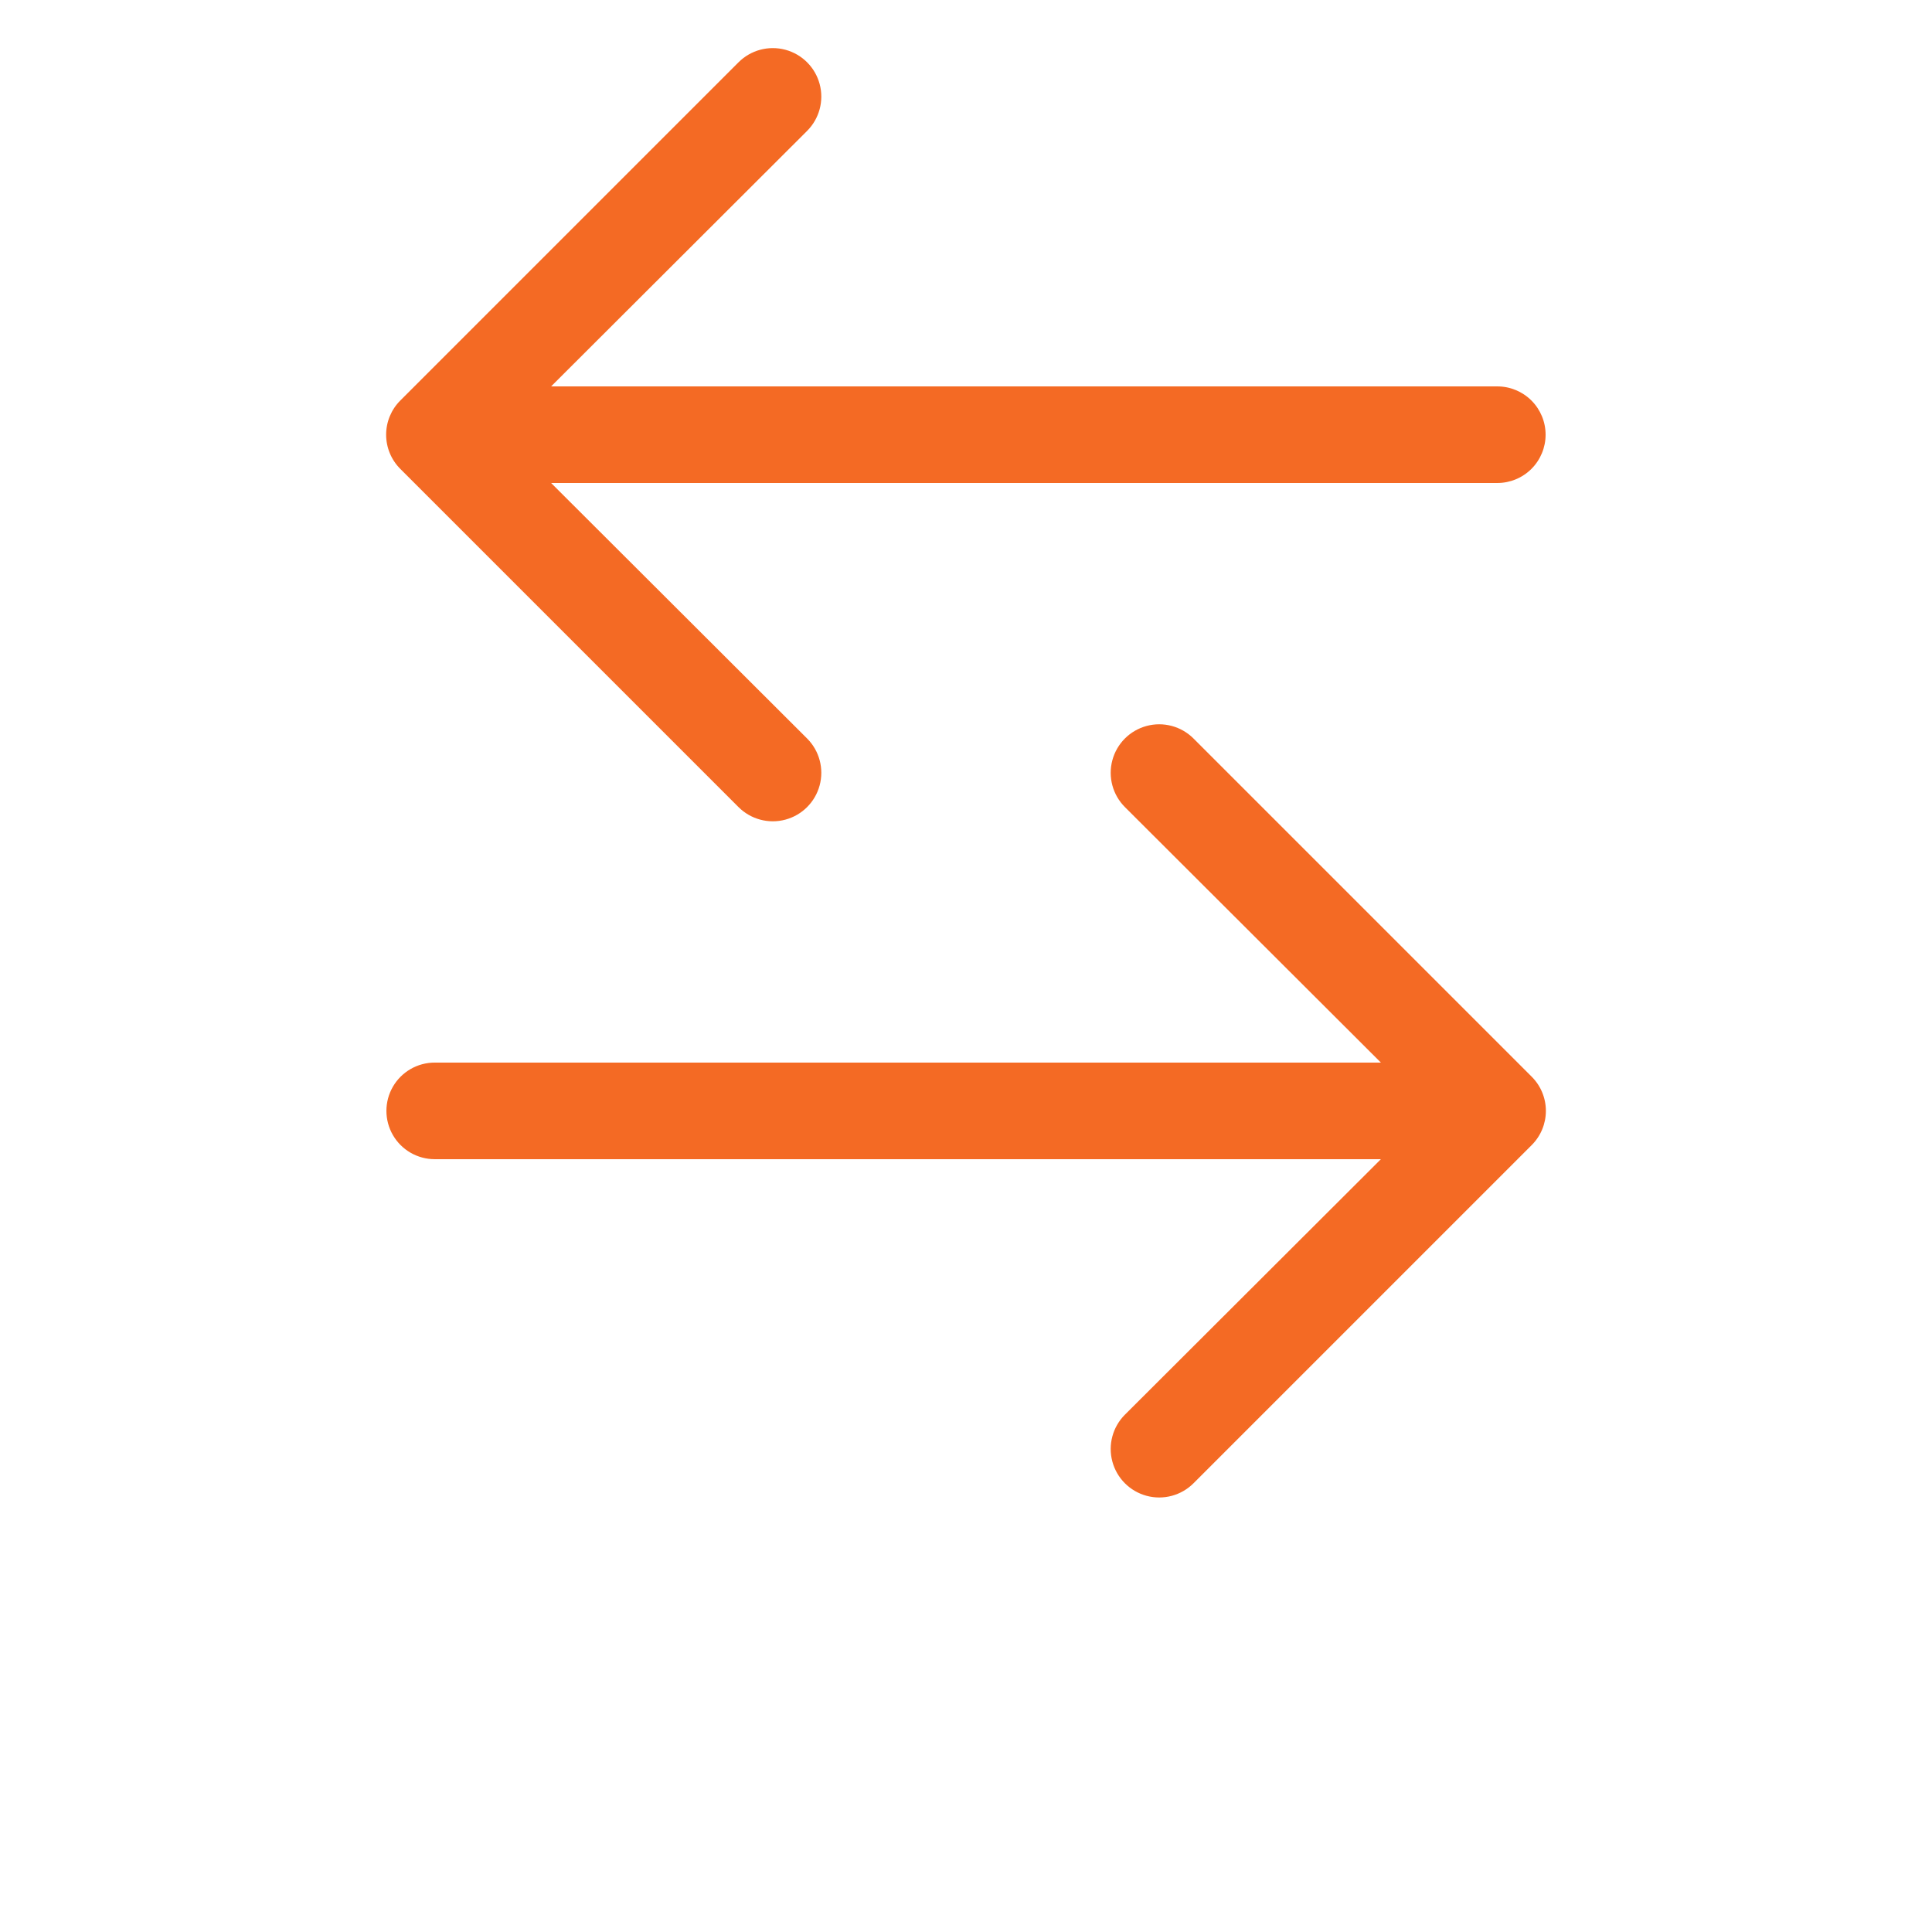 <?xml version="1.0" encoding="UTF-8"?>
<svg width="700pt" height="700pt" version="1.1" viewBox="0 0 700 700" xmlns="http://www.w3.org/2000/svg">
 <style type="text/css">
	.d{fill:#F46A24;}
</style>
 <path class='d' d="m560 157.5c0 4.641-1.844 9.094-5.125 12.375s-7.734 5.125-12.375 5.125h-342.82l92.75 92.574c4.438 4.441 6.172 10.91 4.547 16.973-1.625 6.066-6.359 10.801-12.426 12.426-6.062 1.625-12.531-0.109-16.973-4.547l-122.5-122.5c-3.312-3.285-5.176-7.758-5.176-12.426s1.863-9.141 5.176-12.426l122.5-122.5c4.441-4.438 10.91-6.172 16.973-4.547 6.066 1.625 10.801 6.359 12.426 12.426 1.625 6.062-0.109 12.531-4.547 16.973l-92.75 92.574h342.82c4.641 0 9.094 1.844 12.375 5.125s5.125 7.734 5.125 12.375zm-5.074 232.57-122.5-122.5c-4.441-4.438-10.91-6.172-16.973-4.547-6.066 1.625-10.801 6.359-12.426 12.426-1.625 6.062 0.109 12.531 4.547 16.973l92.75 92.574h-342.82c-6.254 0-12.031 3.336-15.156 8.75s-3.125 12.086 0 17.5 8.902 8.75 15.156 8.75h342.82l-92.75 92.574c-4.438 4.441-6.172 10.91-4.547 16.973 1.625 6.066 6.359 10.801 12.426 12.426 6.062 1.625 12.531-0.109 16.973-4.547l122.5-122.5c3.312-3.285 5.176-7.758 5.176-12.426s-1.863-9.141-5.176-12.426z"/>
</svg>
